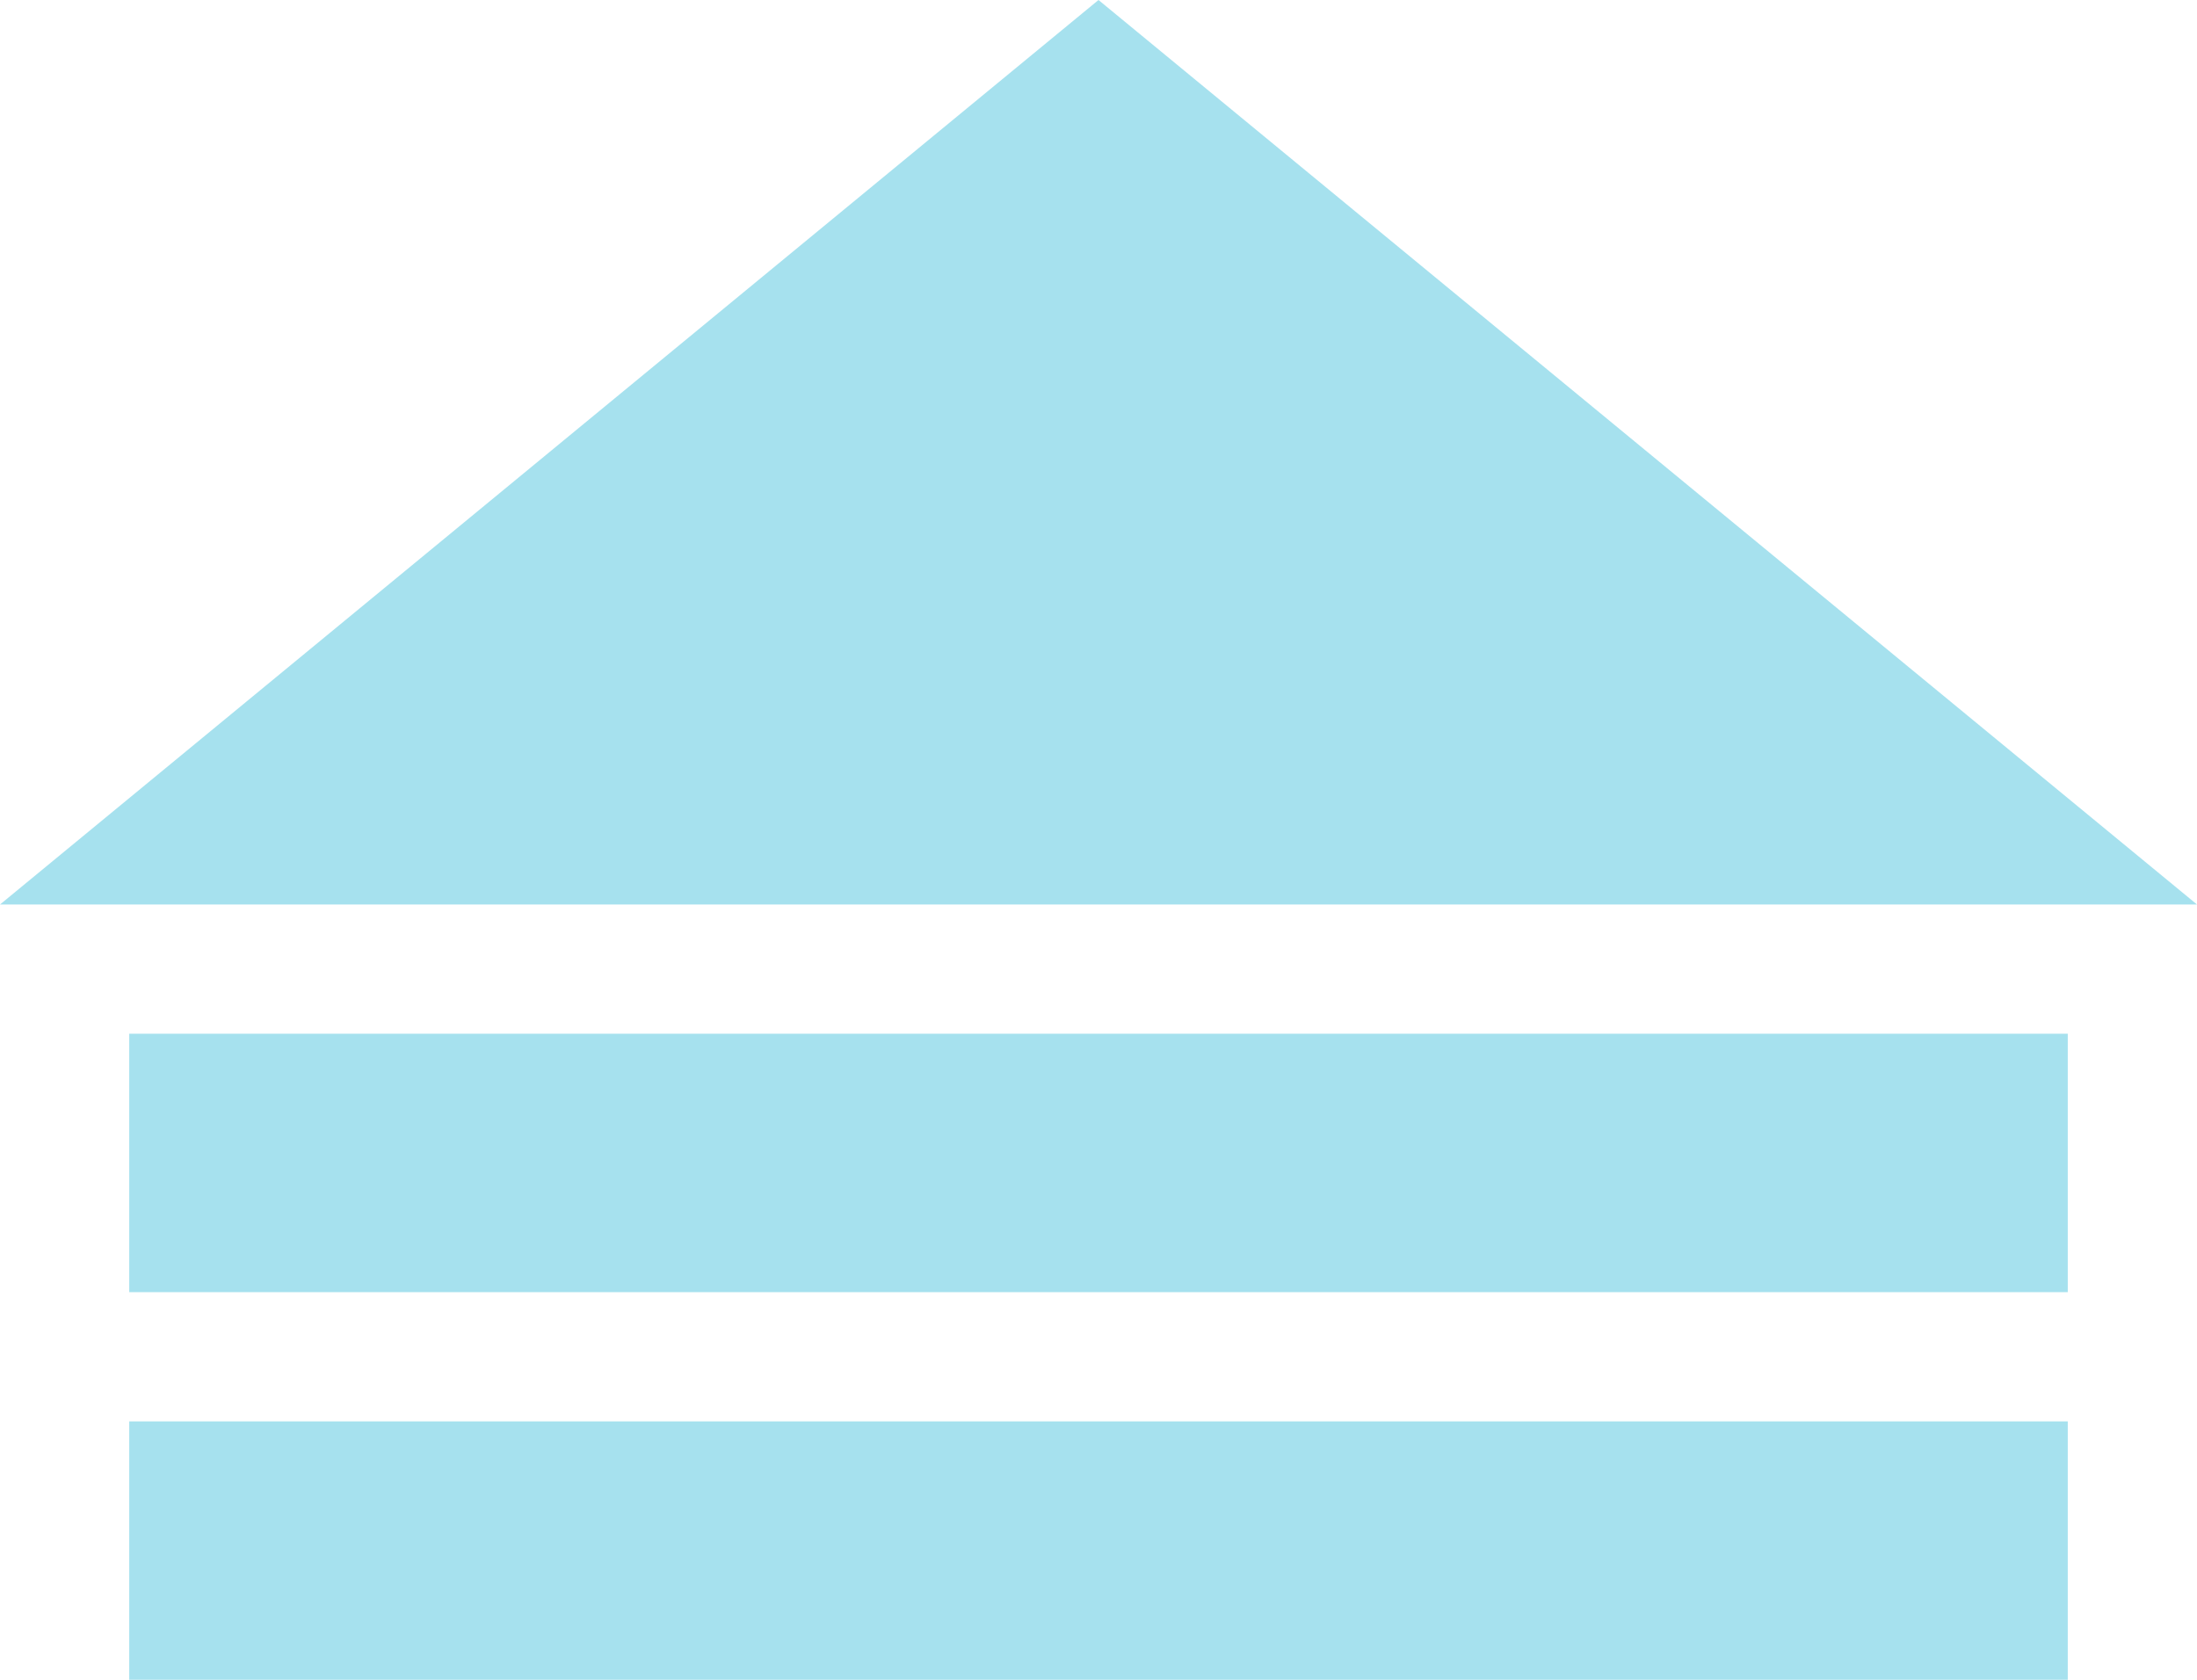 <?xml version="1.0" encoding="UTF-8"?>
<svg width="17px" height="13px" viewBox="0 0 17 13" version="1.1" xmlns="http://www.w3.org/2000/svg" xmlns:xlink="http://www.w3.org/1999/xlink">
    <!-- Generator: Sketch 49.3 (51167) - http://www.bohemiancoding.com/sketch -->
    <title>collapse_CLOSE</title>
    <desc>Created with Sketch.</desc>
    <defs></defs>
    <g id="current-mobile" stroke="none" stroke-width="1" fill="none" fill-rule="evenodd">
        <g id="Mobile-Channels" transform="translate(-152, -525)" fill="#A6E1EE">
            <path d="M160.5,525 L169,532 L152,532 L160.5,525 Z M153,533 L168,533 L168,535 L153,535 L153,533 Z M153,536 L168,536 L168,538 L153,538 L153,536 Z" id="collapse_CLOSE"></path>
        </g>
    </g>
</svg>